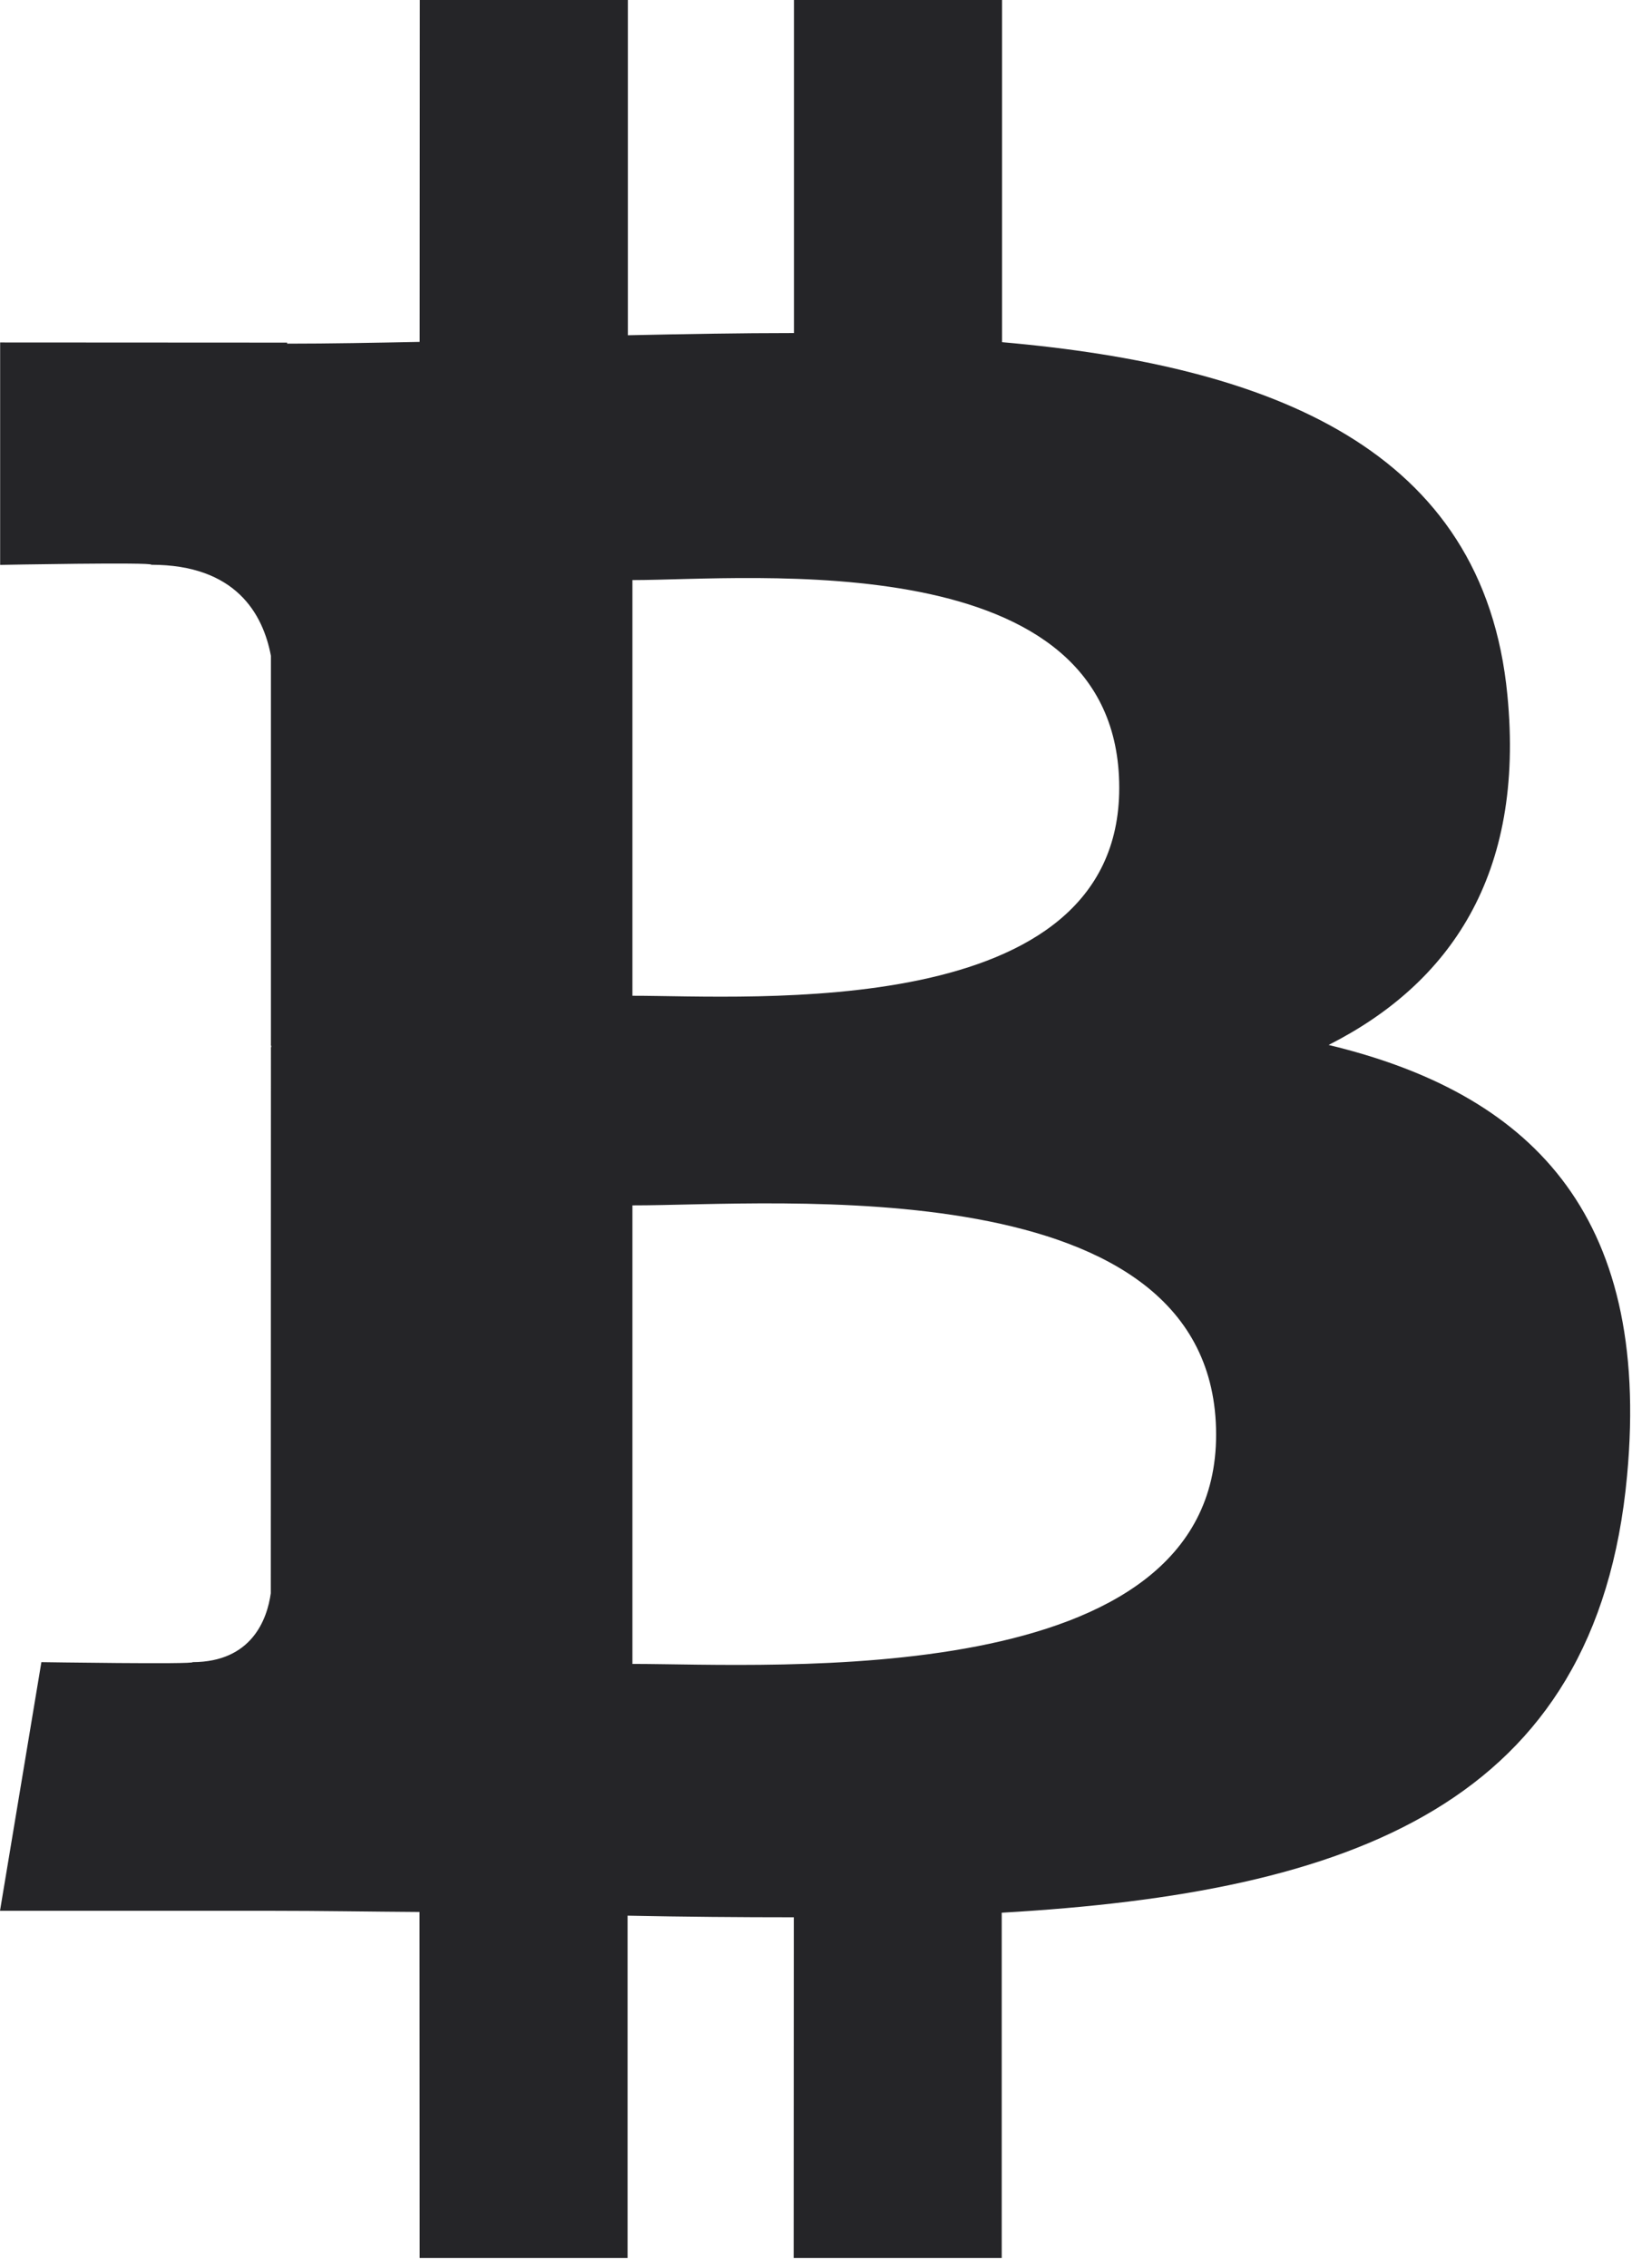 <svg width="149" height="207" viewBox="0 0 149 207" fill="none" xmlns="http://www.w3.org/2000/svg">
<path d="M137.622 63.427C135.457 40.922 116.031 33.38 91.484 31.229V0H72.488V30.396C67.5 30.396 62.392 30.49 57.323 30.598V0H38.328L38.314 31.203C34.2 31.283 30.154 31.364 26.215 31.364V31.27L0.013 31.256V51.556C0.013 51.556 14.049 51.287 13.806 51.543C21.51 51.543 24.01 56.006 24.736 59.864V95.436C25.274 95.436 25.959 95.463 26.739 95.57H24.736L24.723 145.406C24.387 147.825 22.962 151.684 17.584 151.697C17.826 151.912 3.778 151.697 3.778 151.697L0 174.39H24.736C29.334 174.39 33.864 174.471 38.301 174.498L38.314 206.076H57.297V174.834C62.499 174.941 67.54 174.982 72.474 174.982L72.461 206.076H91.457V174.565C123.399 172.736 145.782 164.684 148.551 134.678C150.797 110.52 139.437 99.724 121.301 95.369C132.339 89.776 139.235 79.895 137.622 63.427ZM111.03 130.94C111.03 154.534 70.632 151.859 57.74 151.859V110.009C70.632 110.036 111.03 106.339 111.03 130.94ZM102.185 71.91C102.185 93.379 68.468 90.865 57.74 90.879V52.941C68.482 52.941 102.198 49.526 102.185 71.91Z" fill="#252528"/>
<path d="M24.762 94.603H27.585V96.686H24.762V94.603Z" fill="#252528"/>
</svg>

